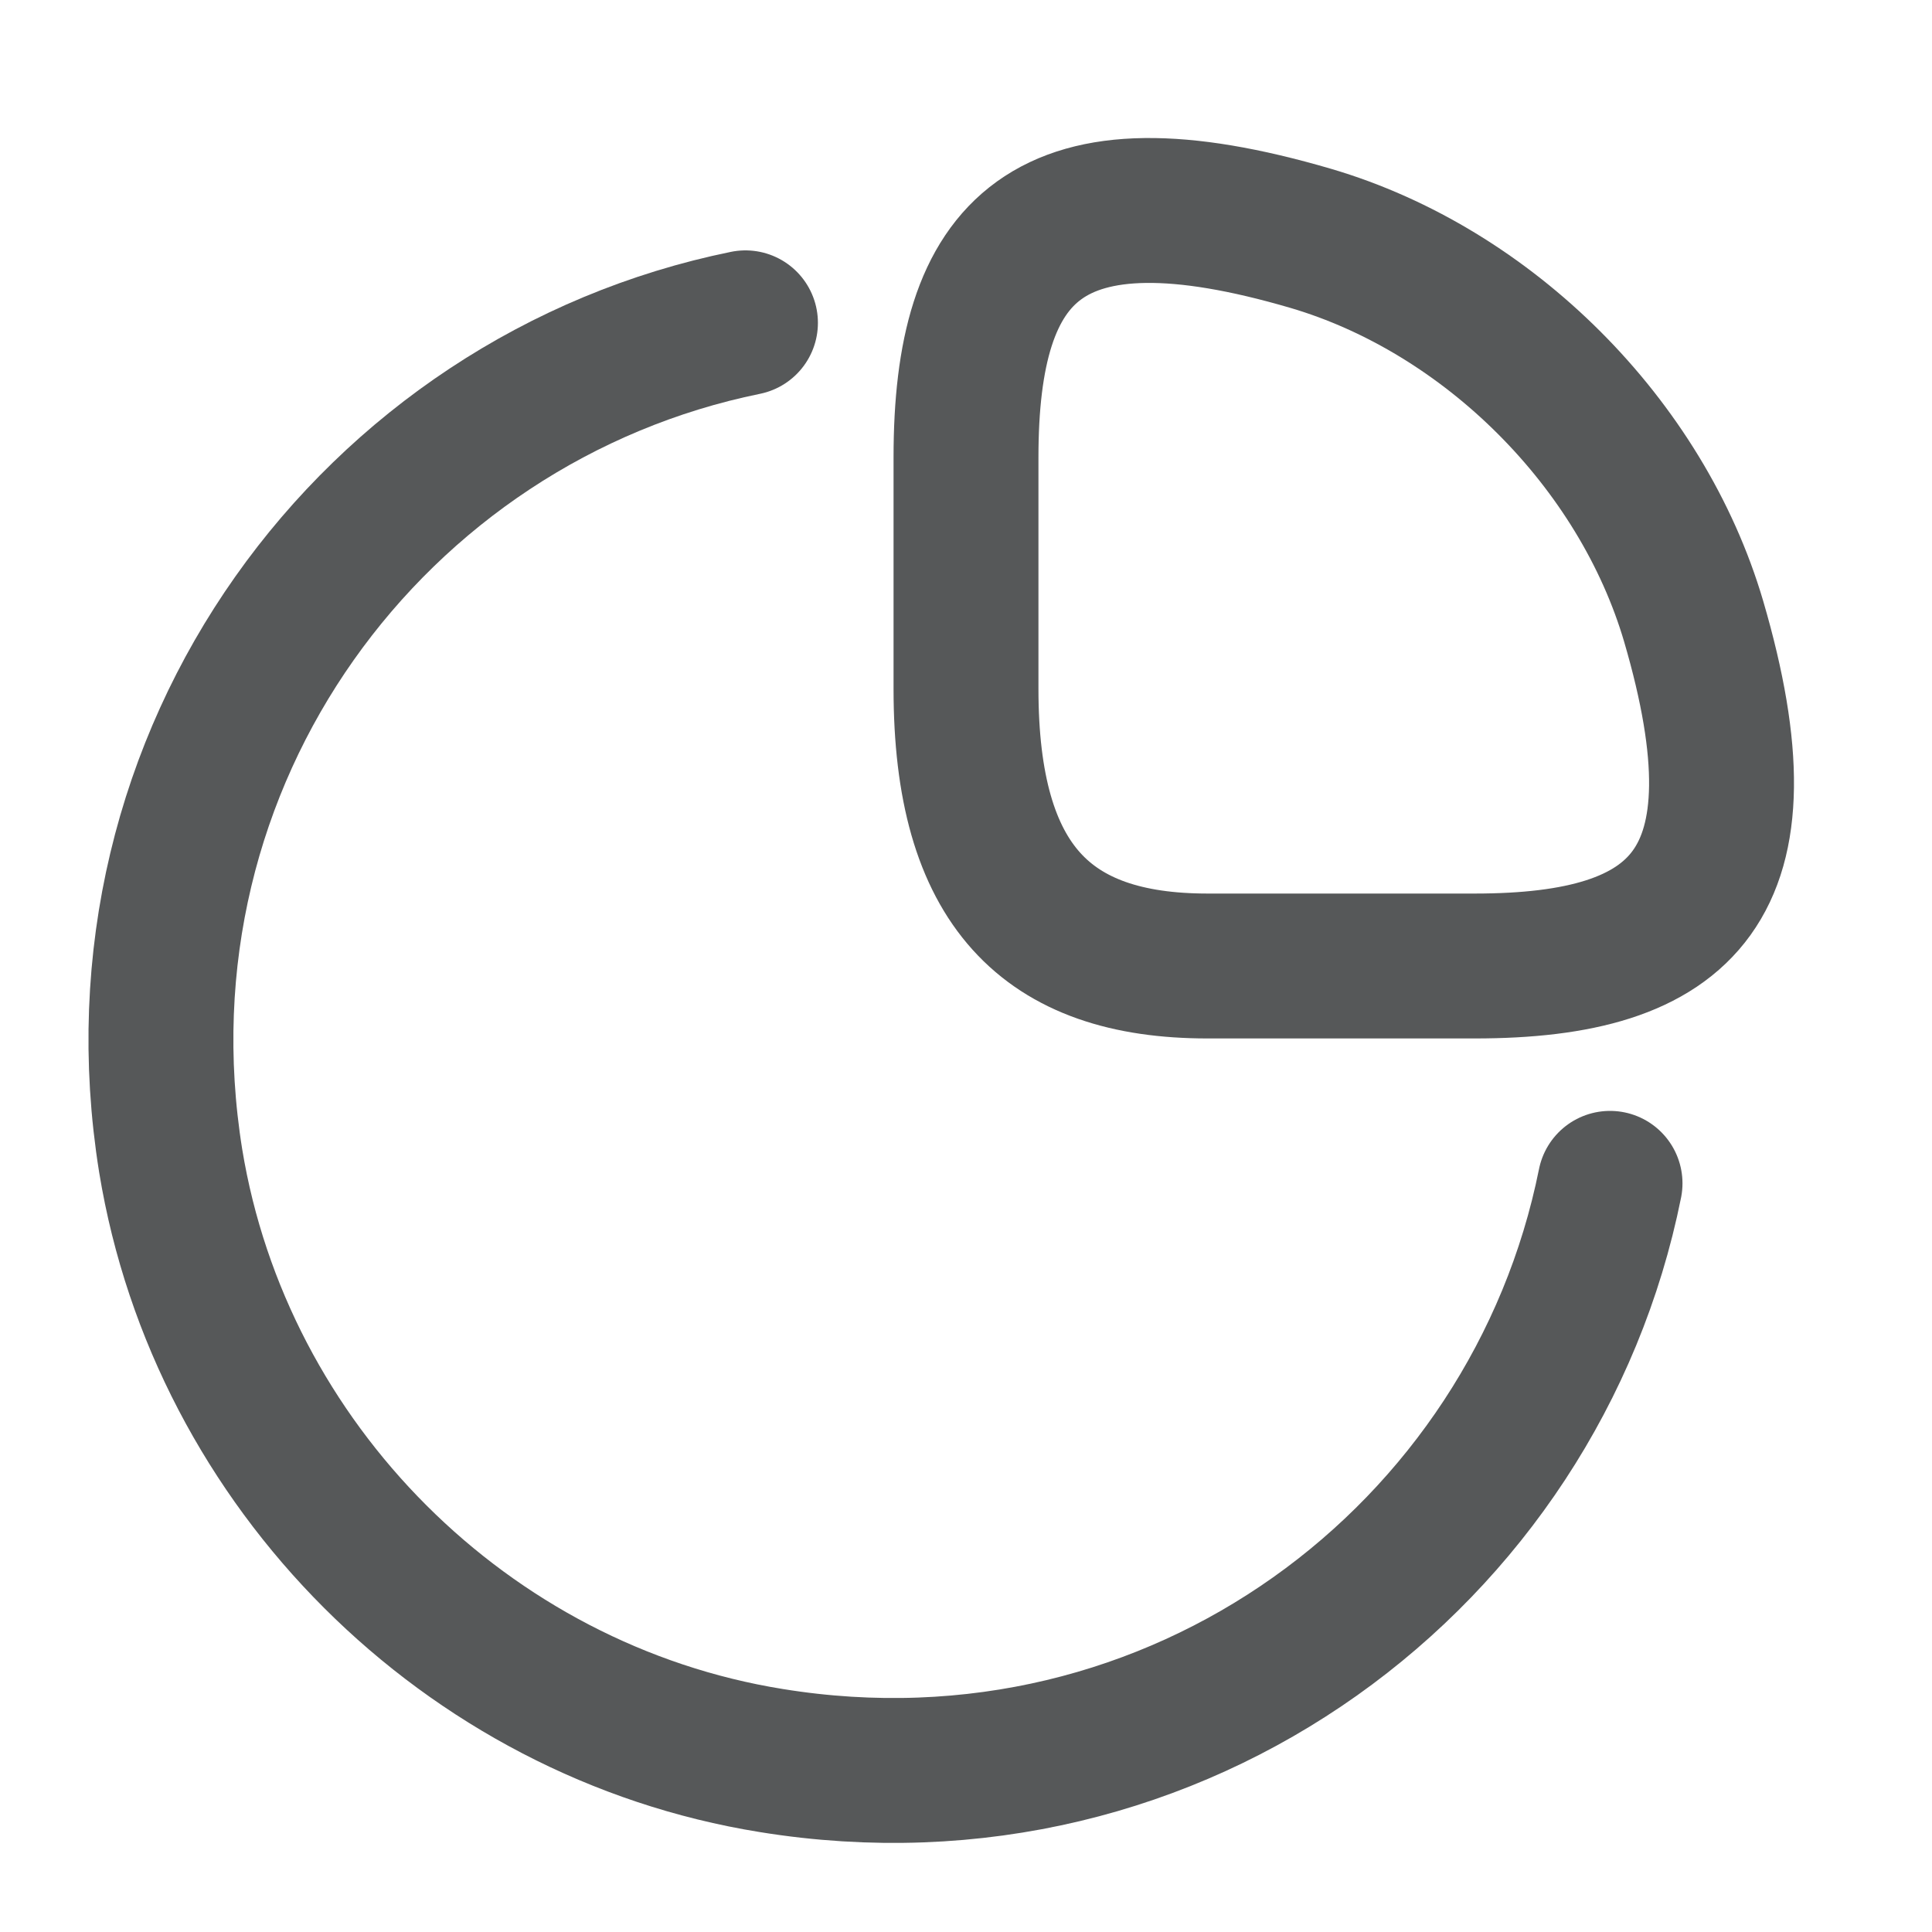<svg width="20" height="20" viewBox="0 0 20 20" fill="none" xmlns="http://www.w3.org/2000/svg">
<path d="M15.267 10C17.433 10 18.333 9.167 17.533 6.433C16.992 4.592 15.408 3.008 13.567 2.467C10.833 1.667 10 2.567 10 4.733V7.133C10 9.167 10.833 10 12.5 10H15.267Z" stroke="#565859" stroke-width="1.5" stroke-linecap="round" stroke-linejoin="round"/>
<path d="M16.667 12.25C15.892 16.108 12.192 18.908 7.984 18.225C4.826 17.717 2.284 15.175 1.767 12.017C1.092 7.825 3.876 4.125 7.717 3.342" stroke="#565859" stroke-width="1.5" stroke-linecap="round" stroke-linejoin="round"/>
</svg>
